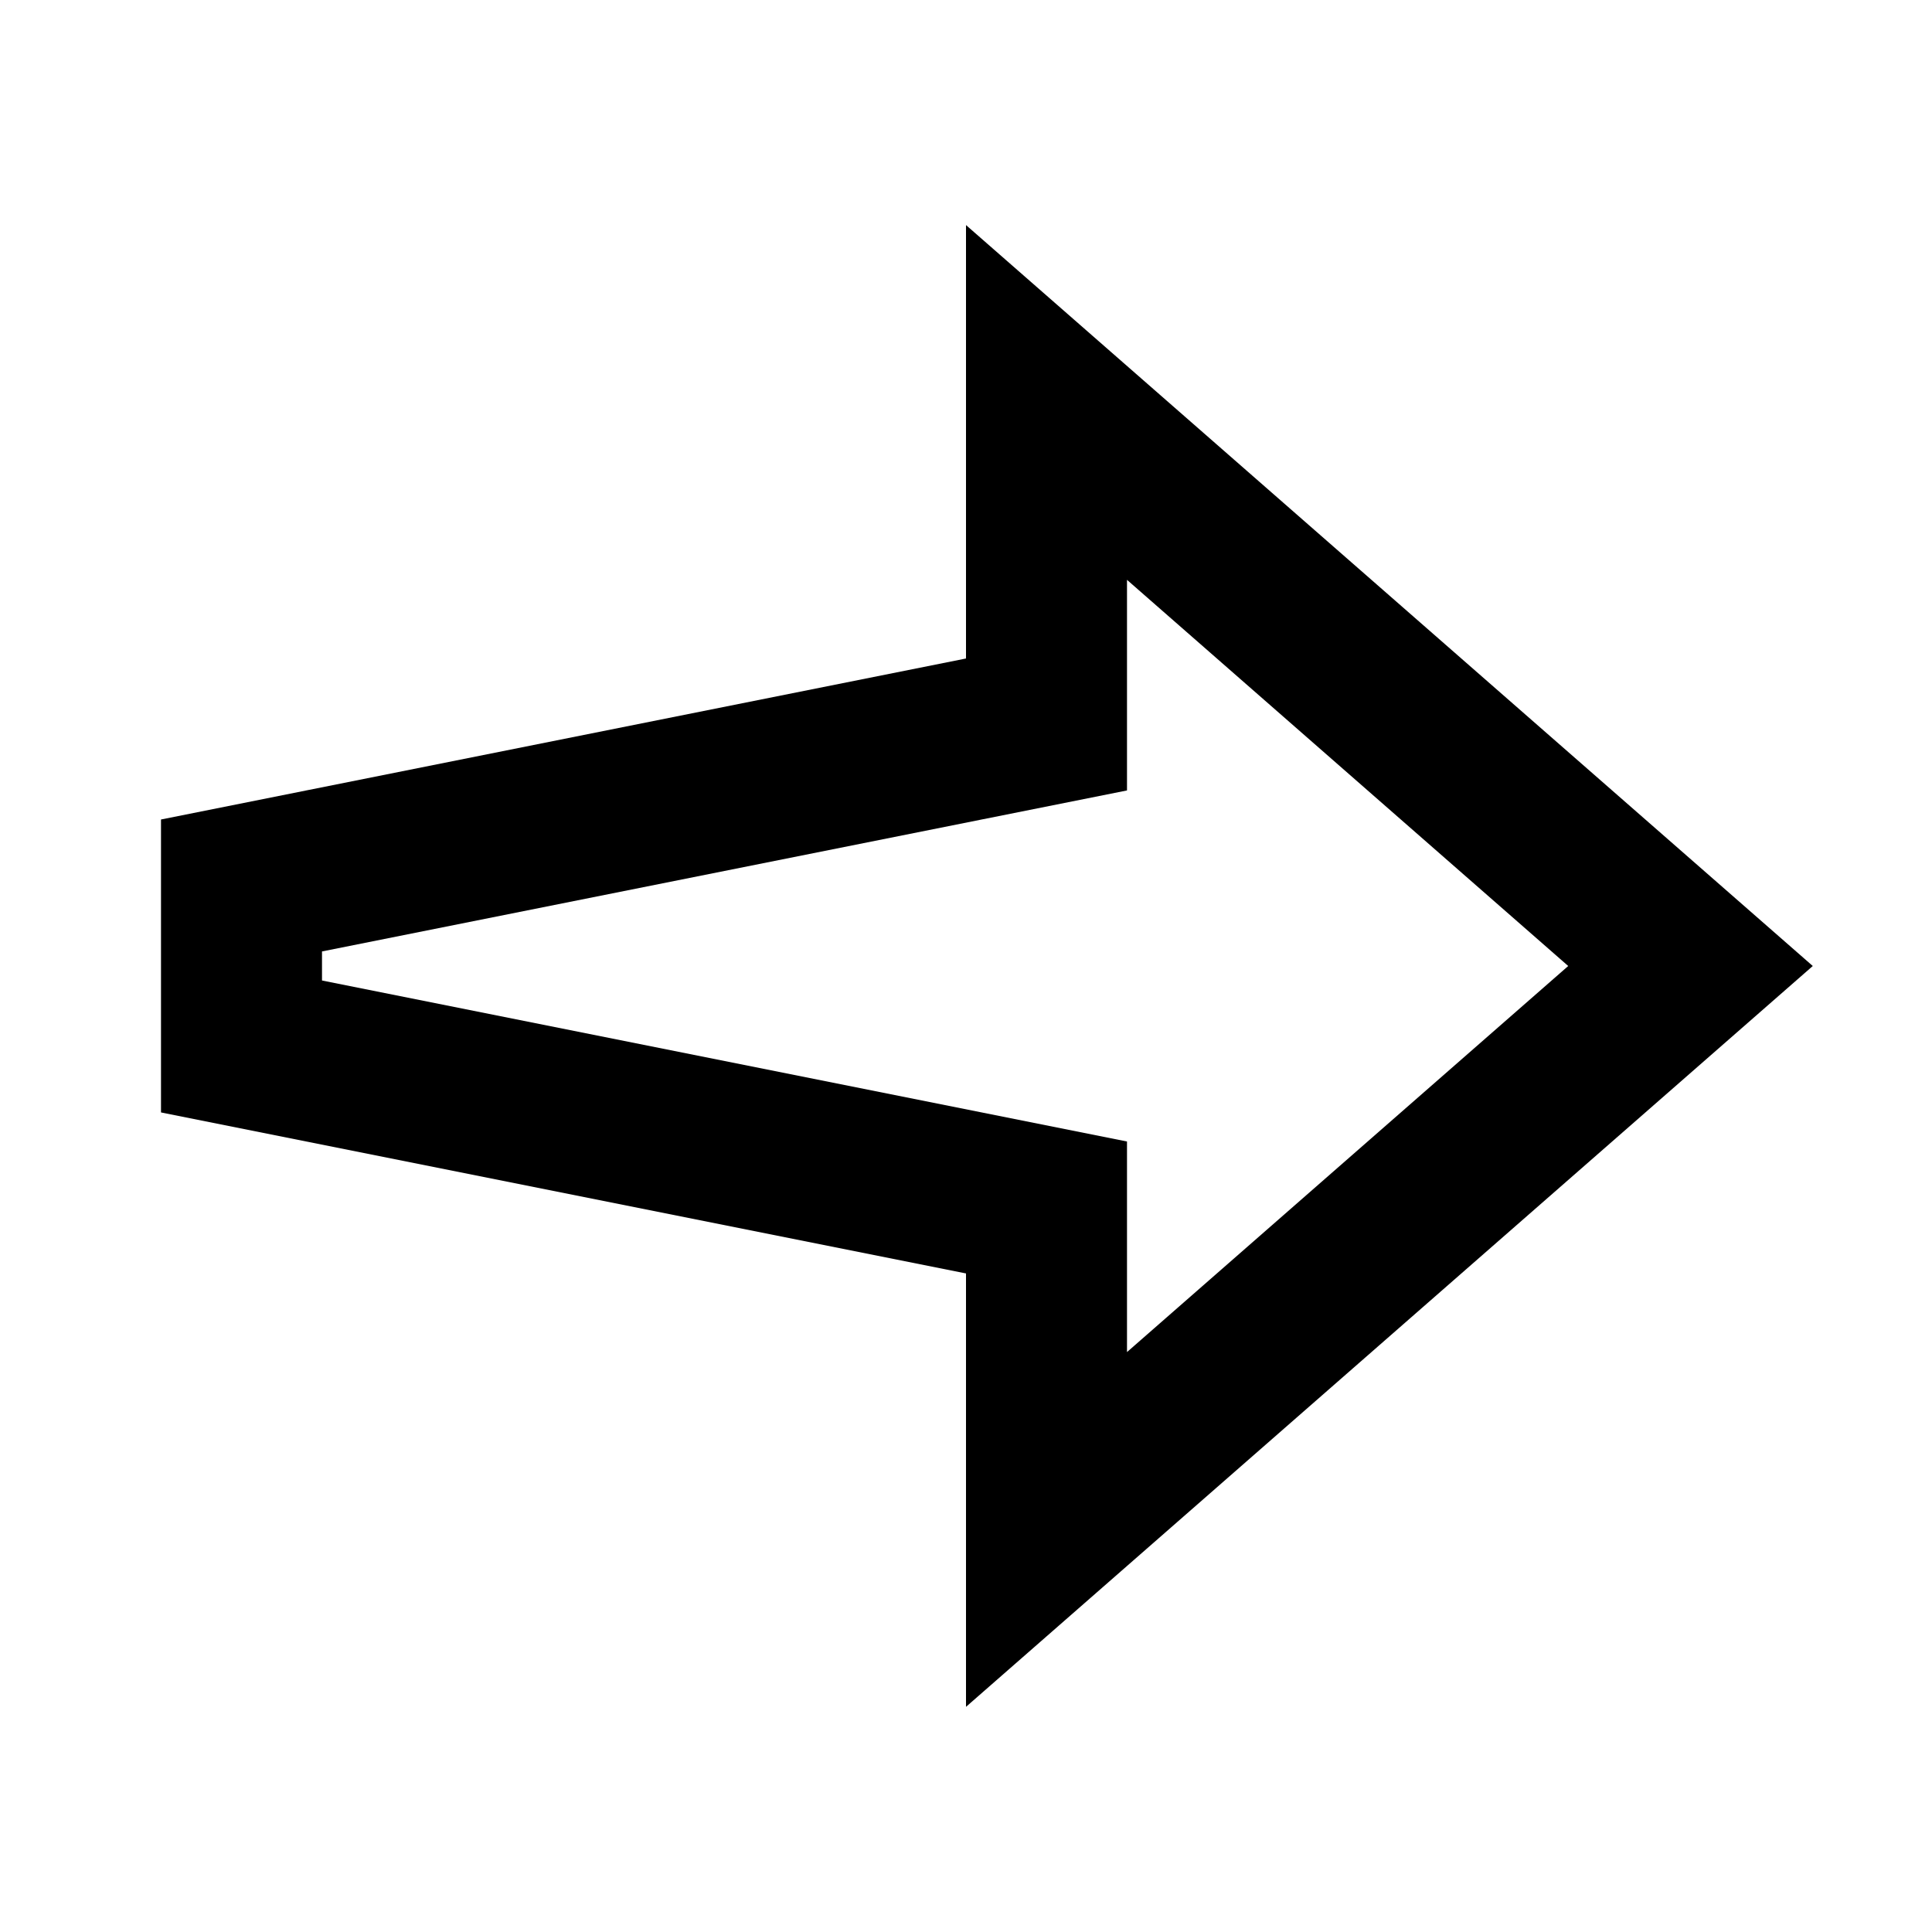 <svg width="24" height="24" viewBox="0 0 24 24" fill="none" xmlns="http://www.w3.org/2000/svg">
<path fill-rule="evenodd" clip-rule="evenodd" d="M2 13.819L12 15.819V21.203L22.519 12L12 2.796V8.18L2 10.18V13.819ZM14 7.203L19.481 12L14 16.796V14.18L4 12.18V11.819L14 9.819V7.203Z" fill="black"/>
</svg>
